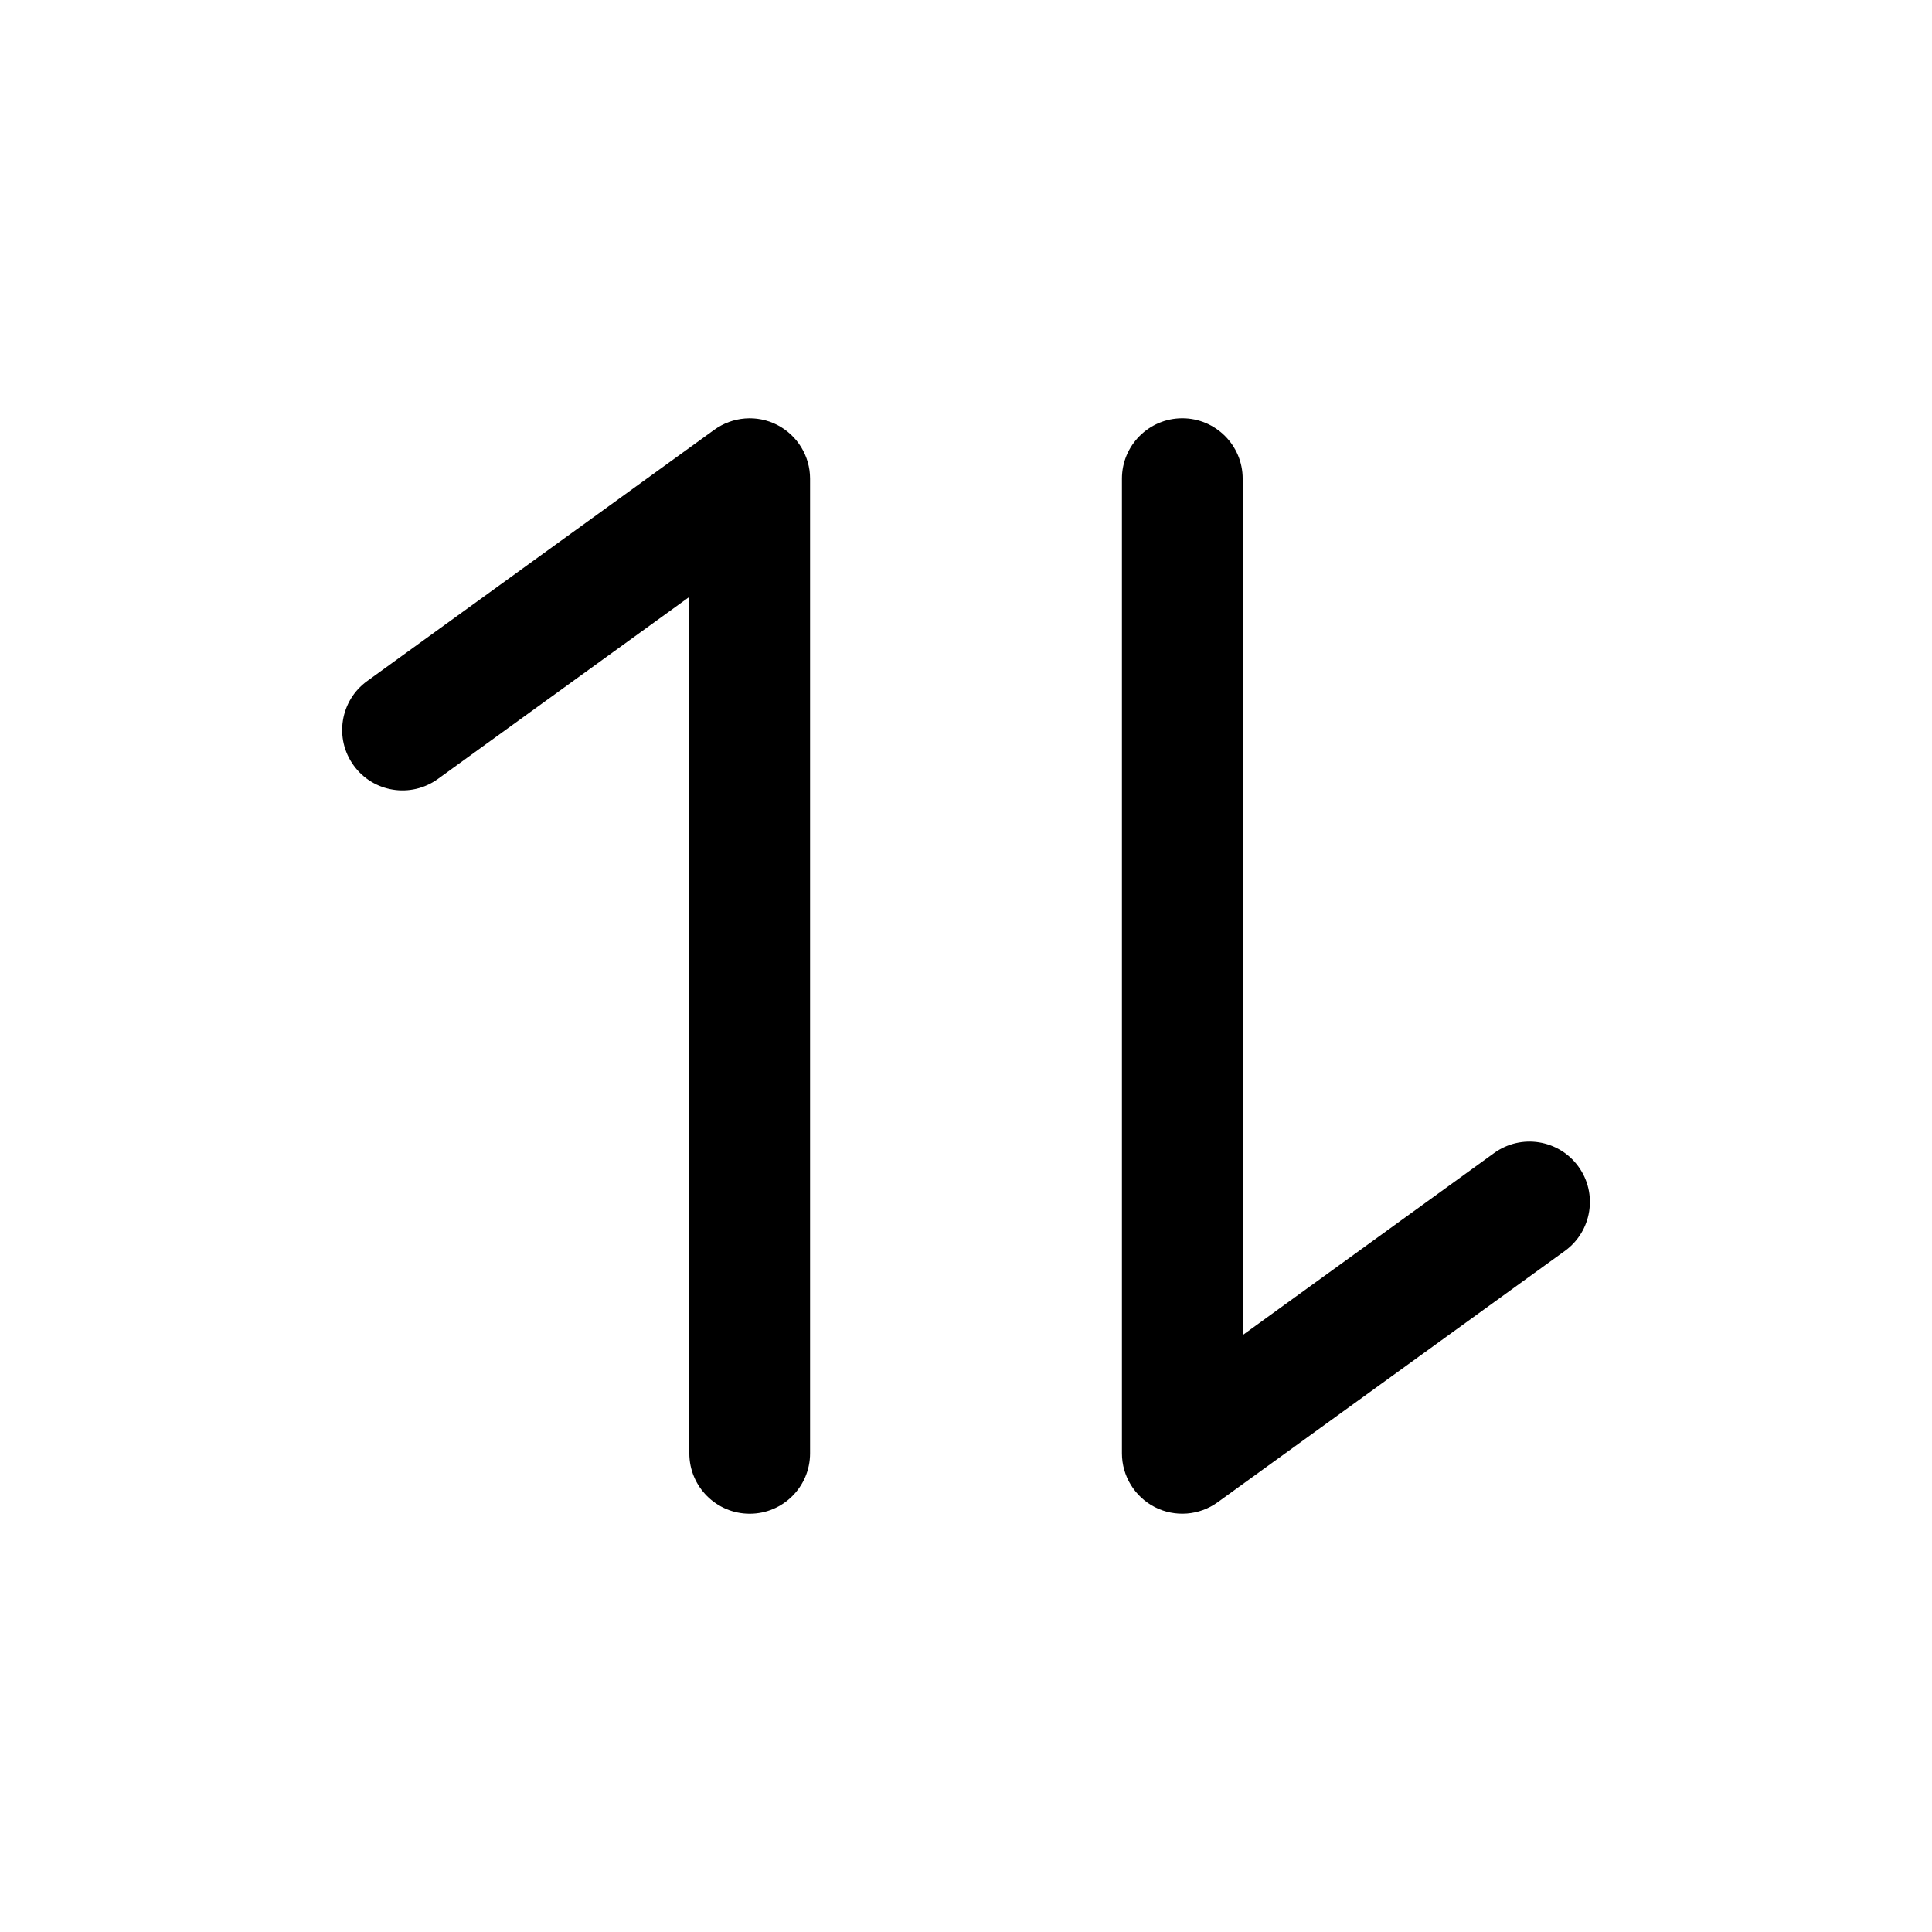 <svg width="24" height="24" viewBox="0 0 24 24" fill="none" xmlns="http://www.w3.org/2000/svg">
<path fill-rule="evenodd" clip-rule="evenodd" d="M9.654 5.278C9.905 5.407 10.063 5.665 10.063 5.946L10.063 18.054C10.063 18.468 9.727 18.804 9.313 18.804C8.899 18.804 8.563 18.468 8.563 18.054L8.563 7.415L5.44 9.676C5.104 9.919 4.635 9.844 4.393 9.508C4.15 9.173 4.225 8.704 4.56 8.461L8.873 5.339C9.101 5.174 9.403 5.15 9.654 5.278ZM14.687 5.196C15.101 5.196 15.437 5.532 15.437 5.946L15.437 16.585L18.56 14.324C18.896 14.081 19.365 14.156 19.608 14.492C19.851 14.827 19.775 15.296 19.44 15.539L15.127 18.661C14.899 18.826 14.597 18.85 14.346 18.722C14.095 18.593 13.937 18.335 13.937 18.054L13.937 5.946C13.937 5.532 14.273 5.196 14.687 5.196Z" fill="black"/>
</svg>